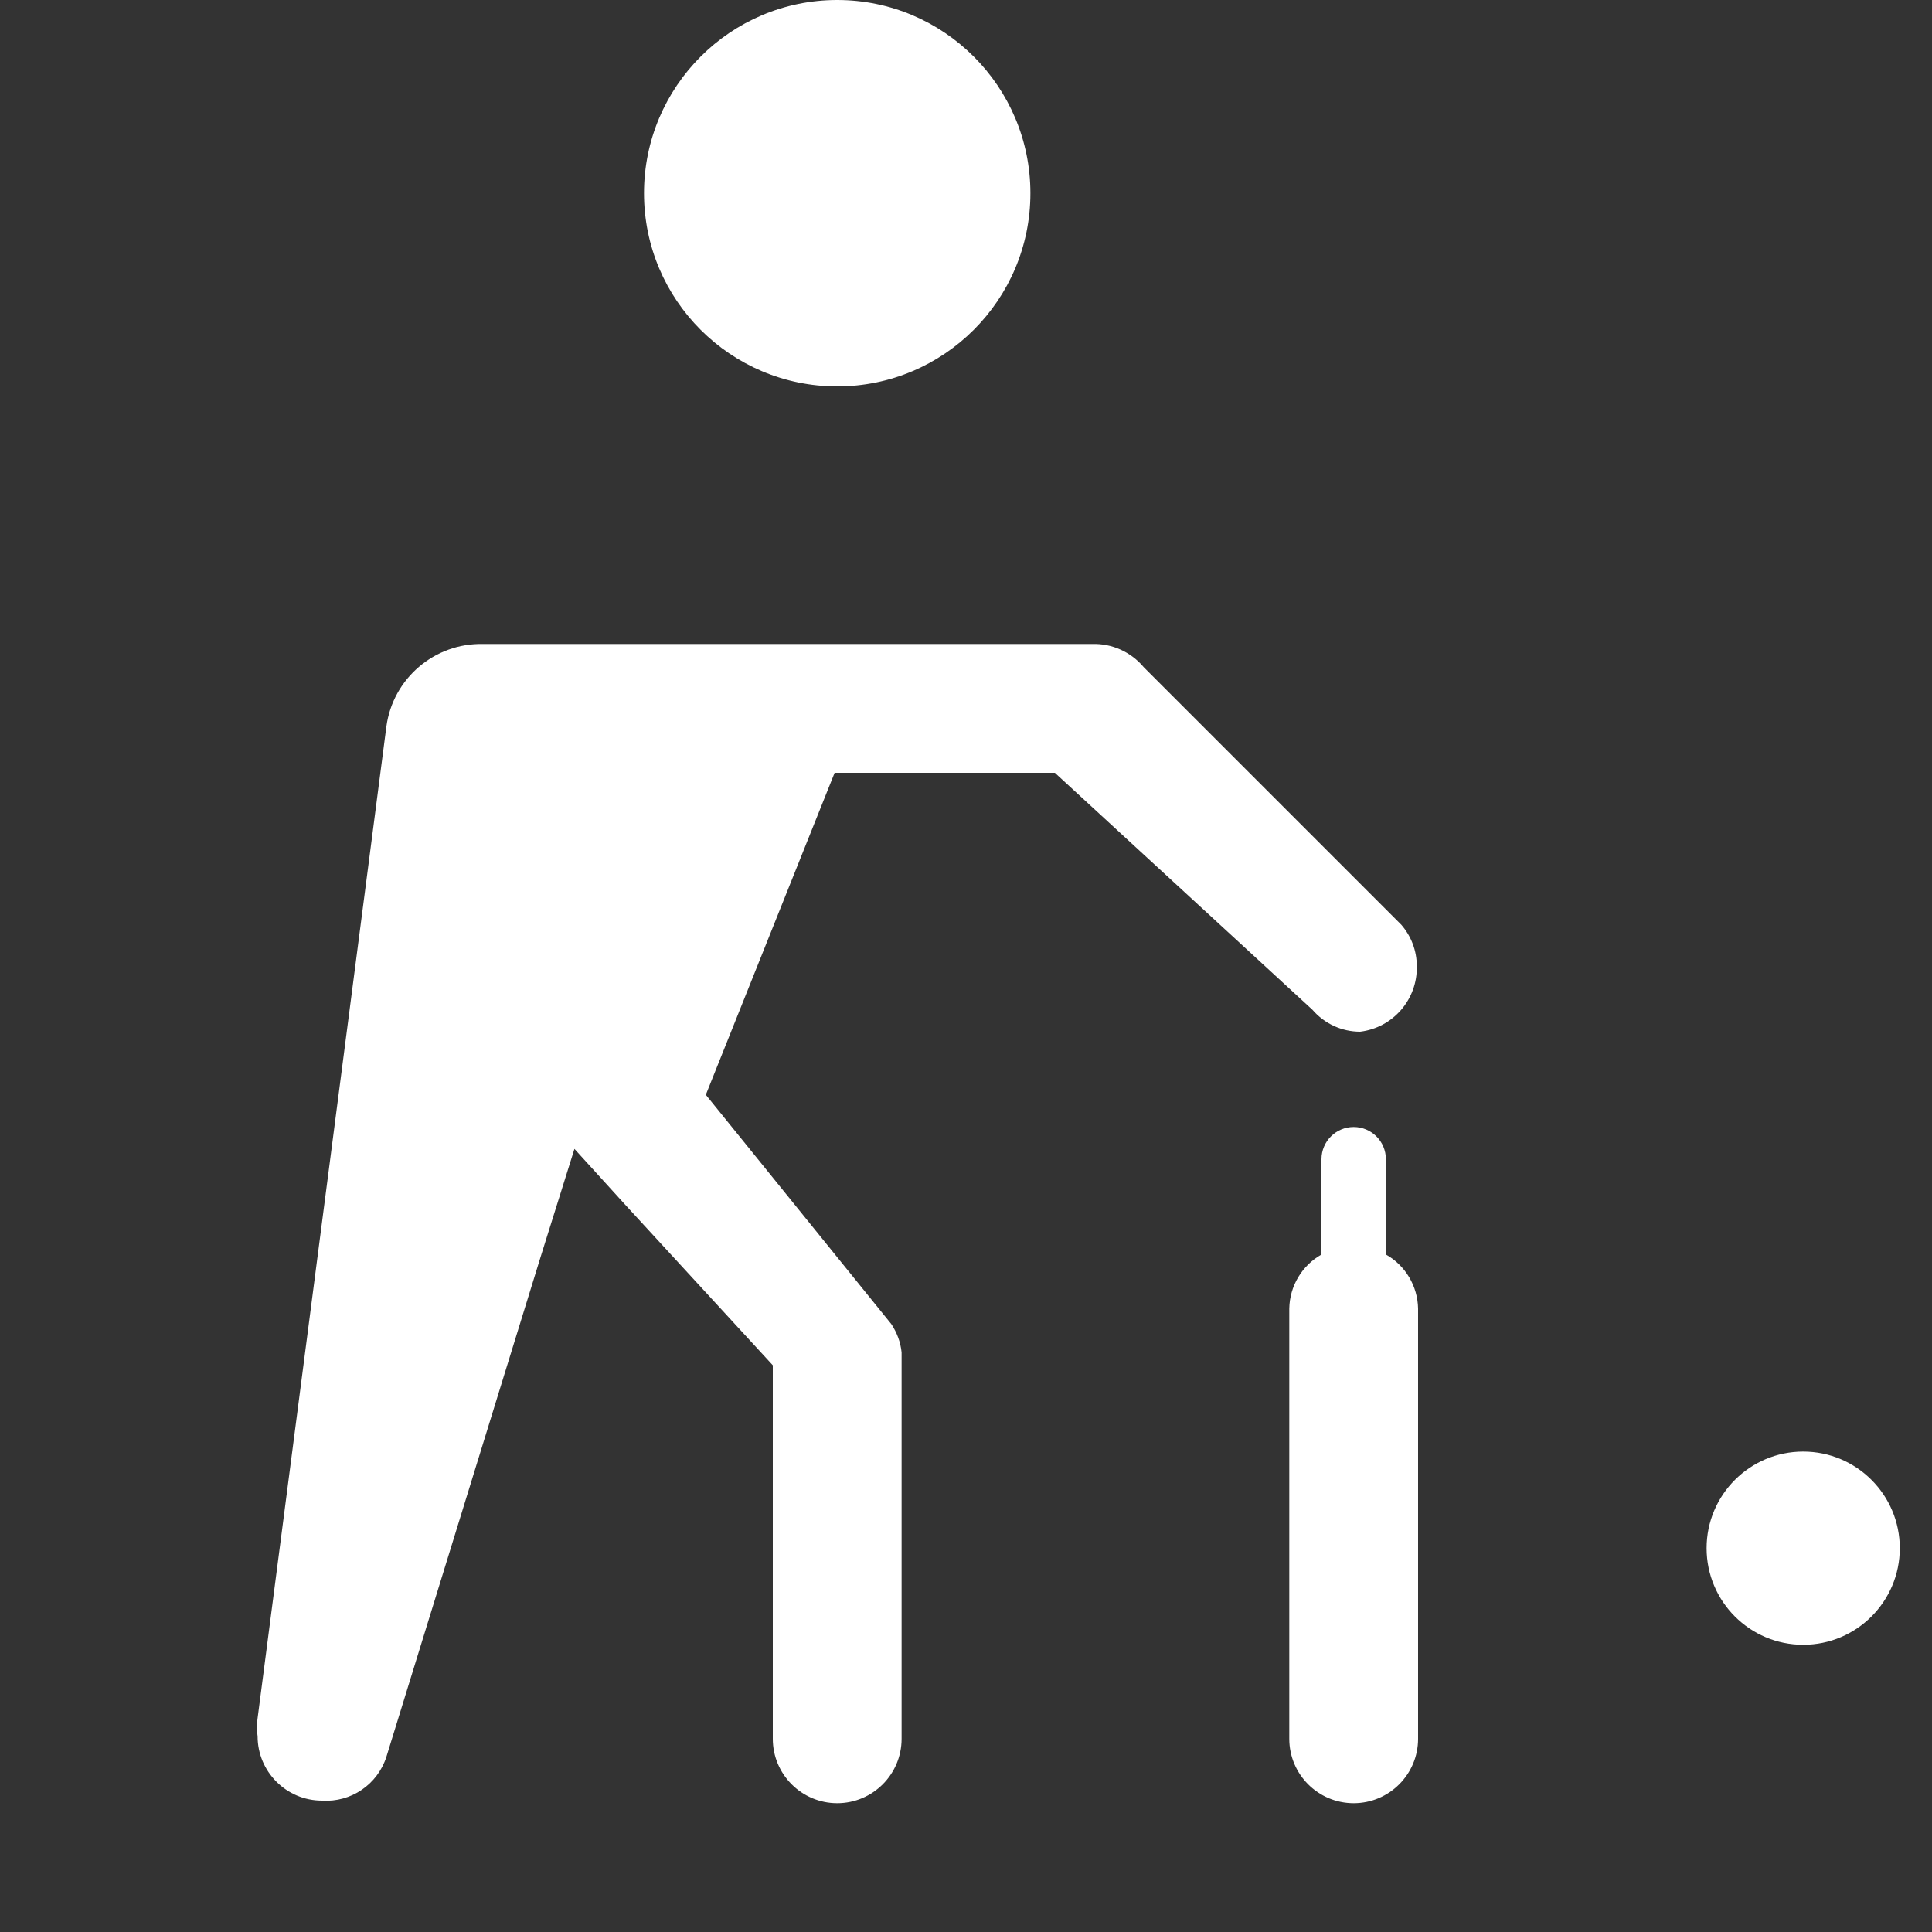 <svg version="1.1" xmlns="http://www.w3.org/2000/svg" xlink="http://www.w3.org/1999/xlink" x="0px" y="0px" width="15px" height="15px" viewBox="0 0 15 15" style="enable-background:new 0 0 15 15;" space="preserve"><rect x="0" y="0" width="15" height="15" fill="#333333" stroke="none"/><path d="M8,1.5C8,2.328,7.328,3,6.5,3S5,2.328,5,1.5S5.672,0,6.5,0S8,0.672,8,1.5zM10.88,7.18L10.88,7.18l-2,-2l0,0l0,0C8.781,5.062,8.634,4.995,8.48,5H3.75C3.374,4.992,3.051,5.267,3,5.64l0,0l-1,7.7l0,0c-0.007,0.046,-0.007,0.094,0,0.14c0,0.276,0.224,0.5,0.5,0.5c0.225,0.015,0.431,-0.125,0.5,-0.34l0,0l1.2,-3.89l0,0l0.26,-0.83l0.4,0.44l0,0L6,10.6v2.9C6,13.776,6.224,14,6.5,14S7,13.776,7,13.5v-3l0,0l0,0c-0.008,-0.079,-0.036,-0.154,-0.08,-0.22l0,0L5.48,8.5l1,-2.5h1.71l2,1.84l0,0c0.093,0.108,0.228,0.17,0.37,0.17C10.816,7.979,11.007,7.758,11,7.5C11,7.382,10.957,7.269,10.88,7.18zM14,11.27c-0.414,0,-0.75,0.336,-0.75,0.75s0.336,0.75,0.75,0.75s0.75,-0.336,0.75,-0.75S14.414,11.27,14,11.27zM10.76,9.74V9c0,-0.138,-0.112,-0.25,-0.25,-0.25S10.26,8.862,10.26,9v0.74c-0.152,0.086,-0.247,0.245,-0.25,0.42v3.34c0,0.276,0.224,0.5,0.5,0.5s0.5,-0.224,0.5,-0.5v-3.34C11.007,9.986,10.912,9.825,10.76,9.74z" fill="#FFFFFF"/></svg>